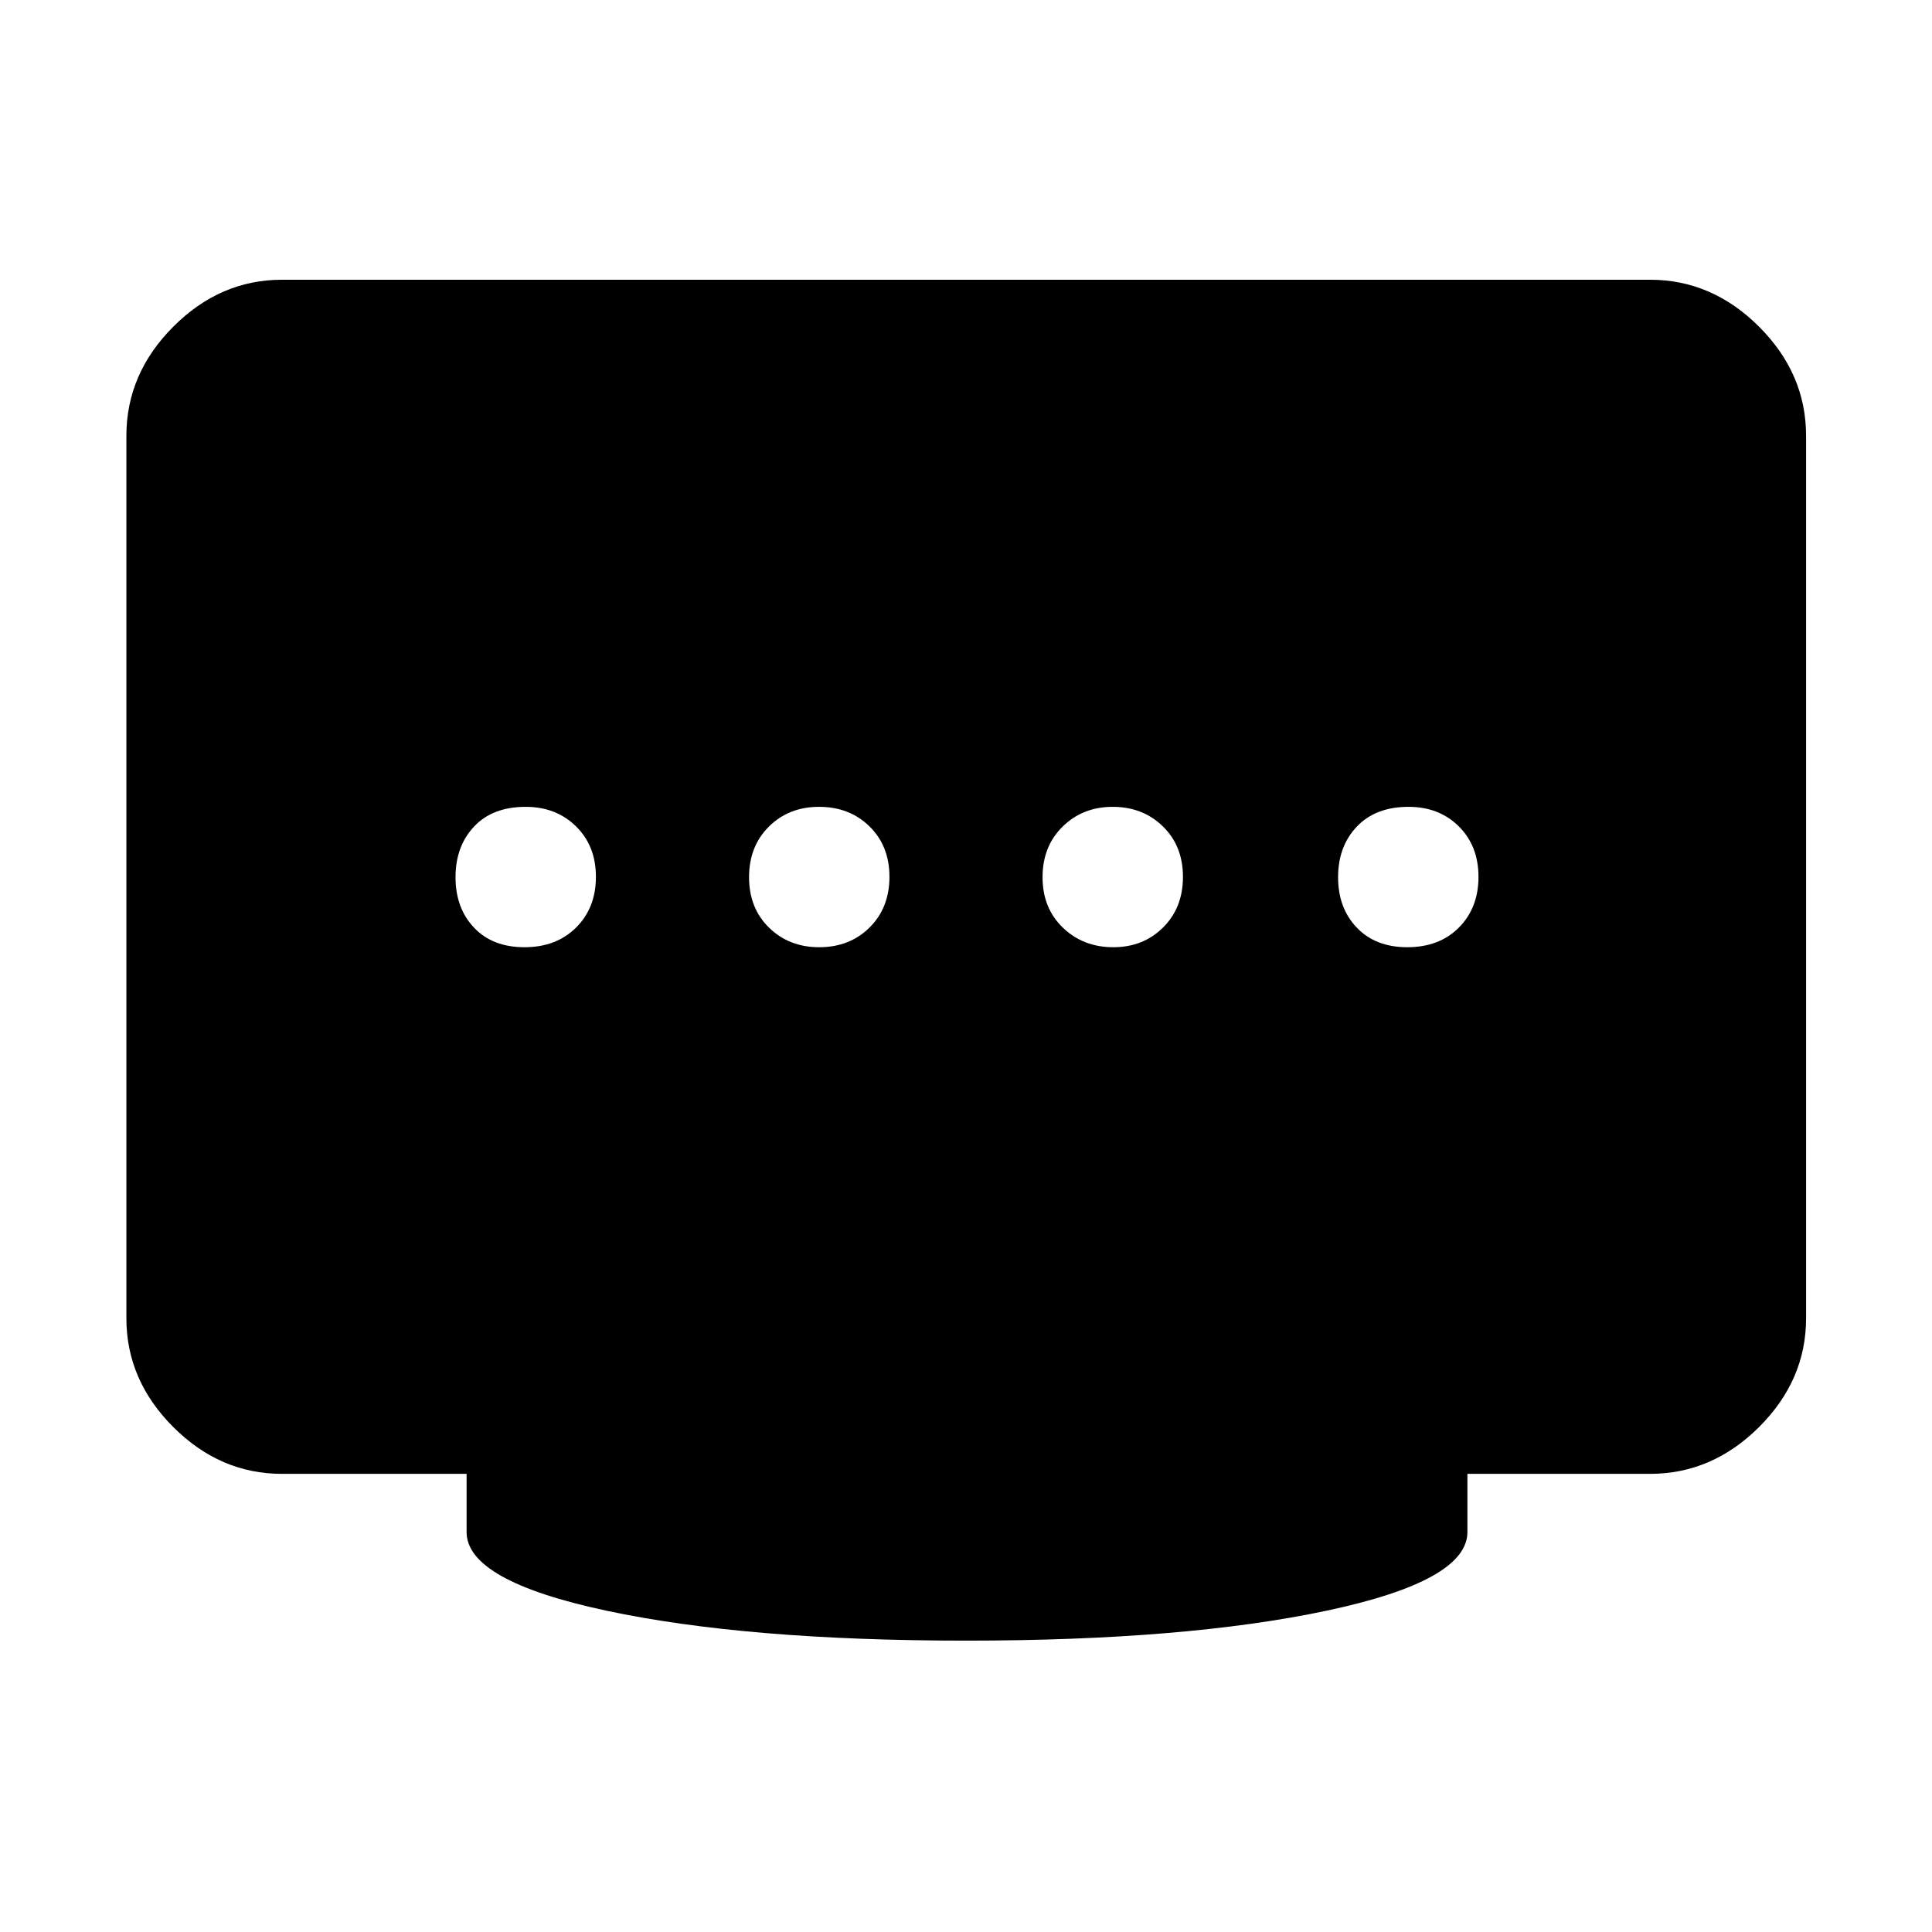 <svg xmlns="http://www.w3.org/2000/svg" height="48" viewBox="0 -960 960 960" width="48"><path d="M407.05-489.33q15.15 0 25.03-9.8t9.88-25.16q0-15.37-9.92-25.08-9.92-9.72-25.05-9.72-15.03 0-24.91 9.8t-9.88 25.17q0 15.37 9.95 25.08 9.95 9.71 24.9 9.71Zm-146.44 0q15.83 0 25.67-9.8 9.83-9.8 9.83-25.16 0-15.37-9.88-25.08-9.88-9.72-25-9.72-16.46 0-25.67 9.8t-9.21 25.17q0 15.37 9.21 25.08 9.21 9.71 25.05 9.71Zm292.58 0q14.85 0 24.73-9.8t9.88-25.16q0-15.37-9.97-25.08-9.97-9.72-24.94-9.72-14.85 0-24.85 9.8-10 9.8-10 25.17 0 15.37 10.11 25.08 10.1 9.71 25.04 9.71Zm146.08 0q15.96 0 25.67-9.8t9.71-25.16q0-15.37-9.77-25.08-9.78-9.72-24.99-9.72-16.33 0-25.67 9.8-9.33 9.8-9.33 25.17 0 15.37 9.32 25.08 9.31 9.71 25.06 9.71ZM480-144.78q-108.87 0-178.51-14.84-69.64-14.84-69.64-39.12v-28.91h-91.74q-30.75 0-54.03-23.28T62.8-304.96v-438.5q0-30.84 23.28-54.19Q109.36-821 140.11-821h679.78q30.85 0 54.2 23.35 23.34 23.35 23.34 54.19v438.5q0 30.75-23.34 54.03-23.35 23.28-54.2 23.28h-90.74v28.91q0 24.28-70.14 39.12-70.14 14.84-179.01 14.84Z"/></svg>